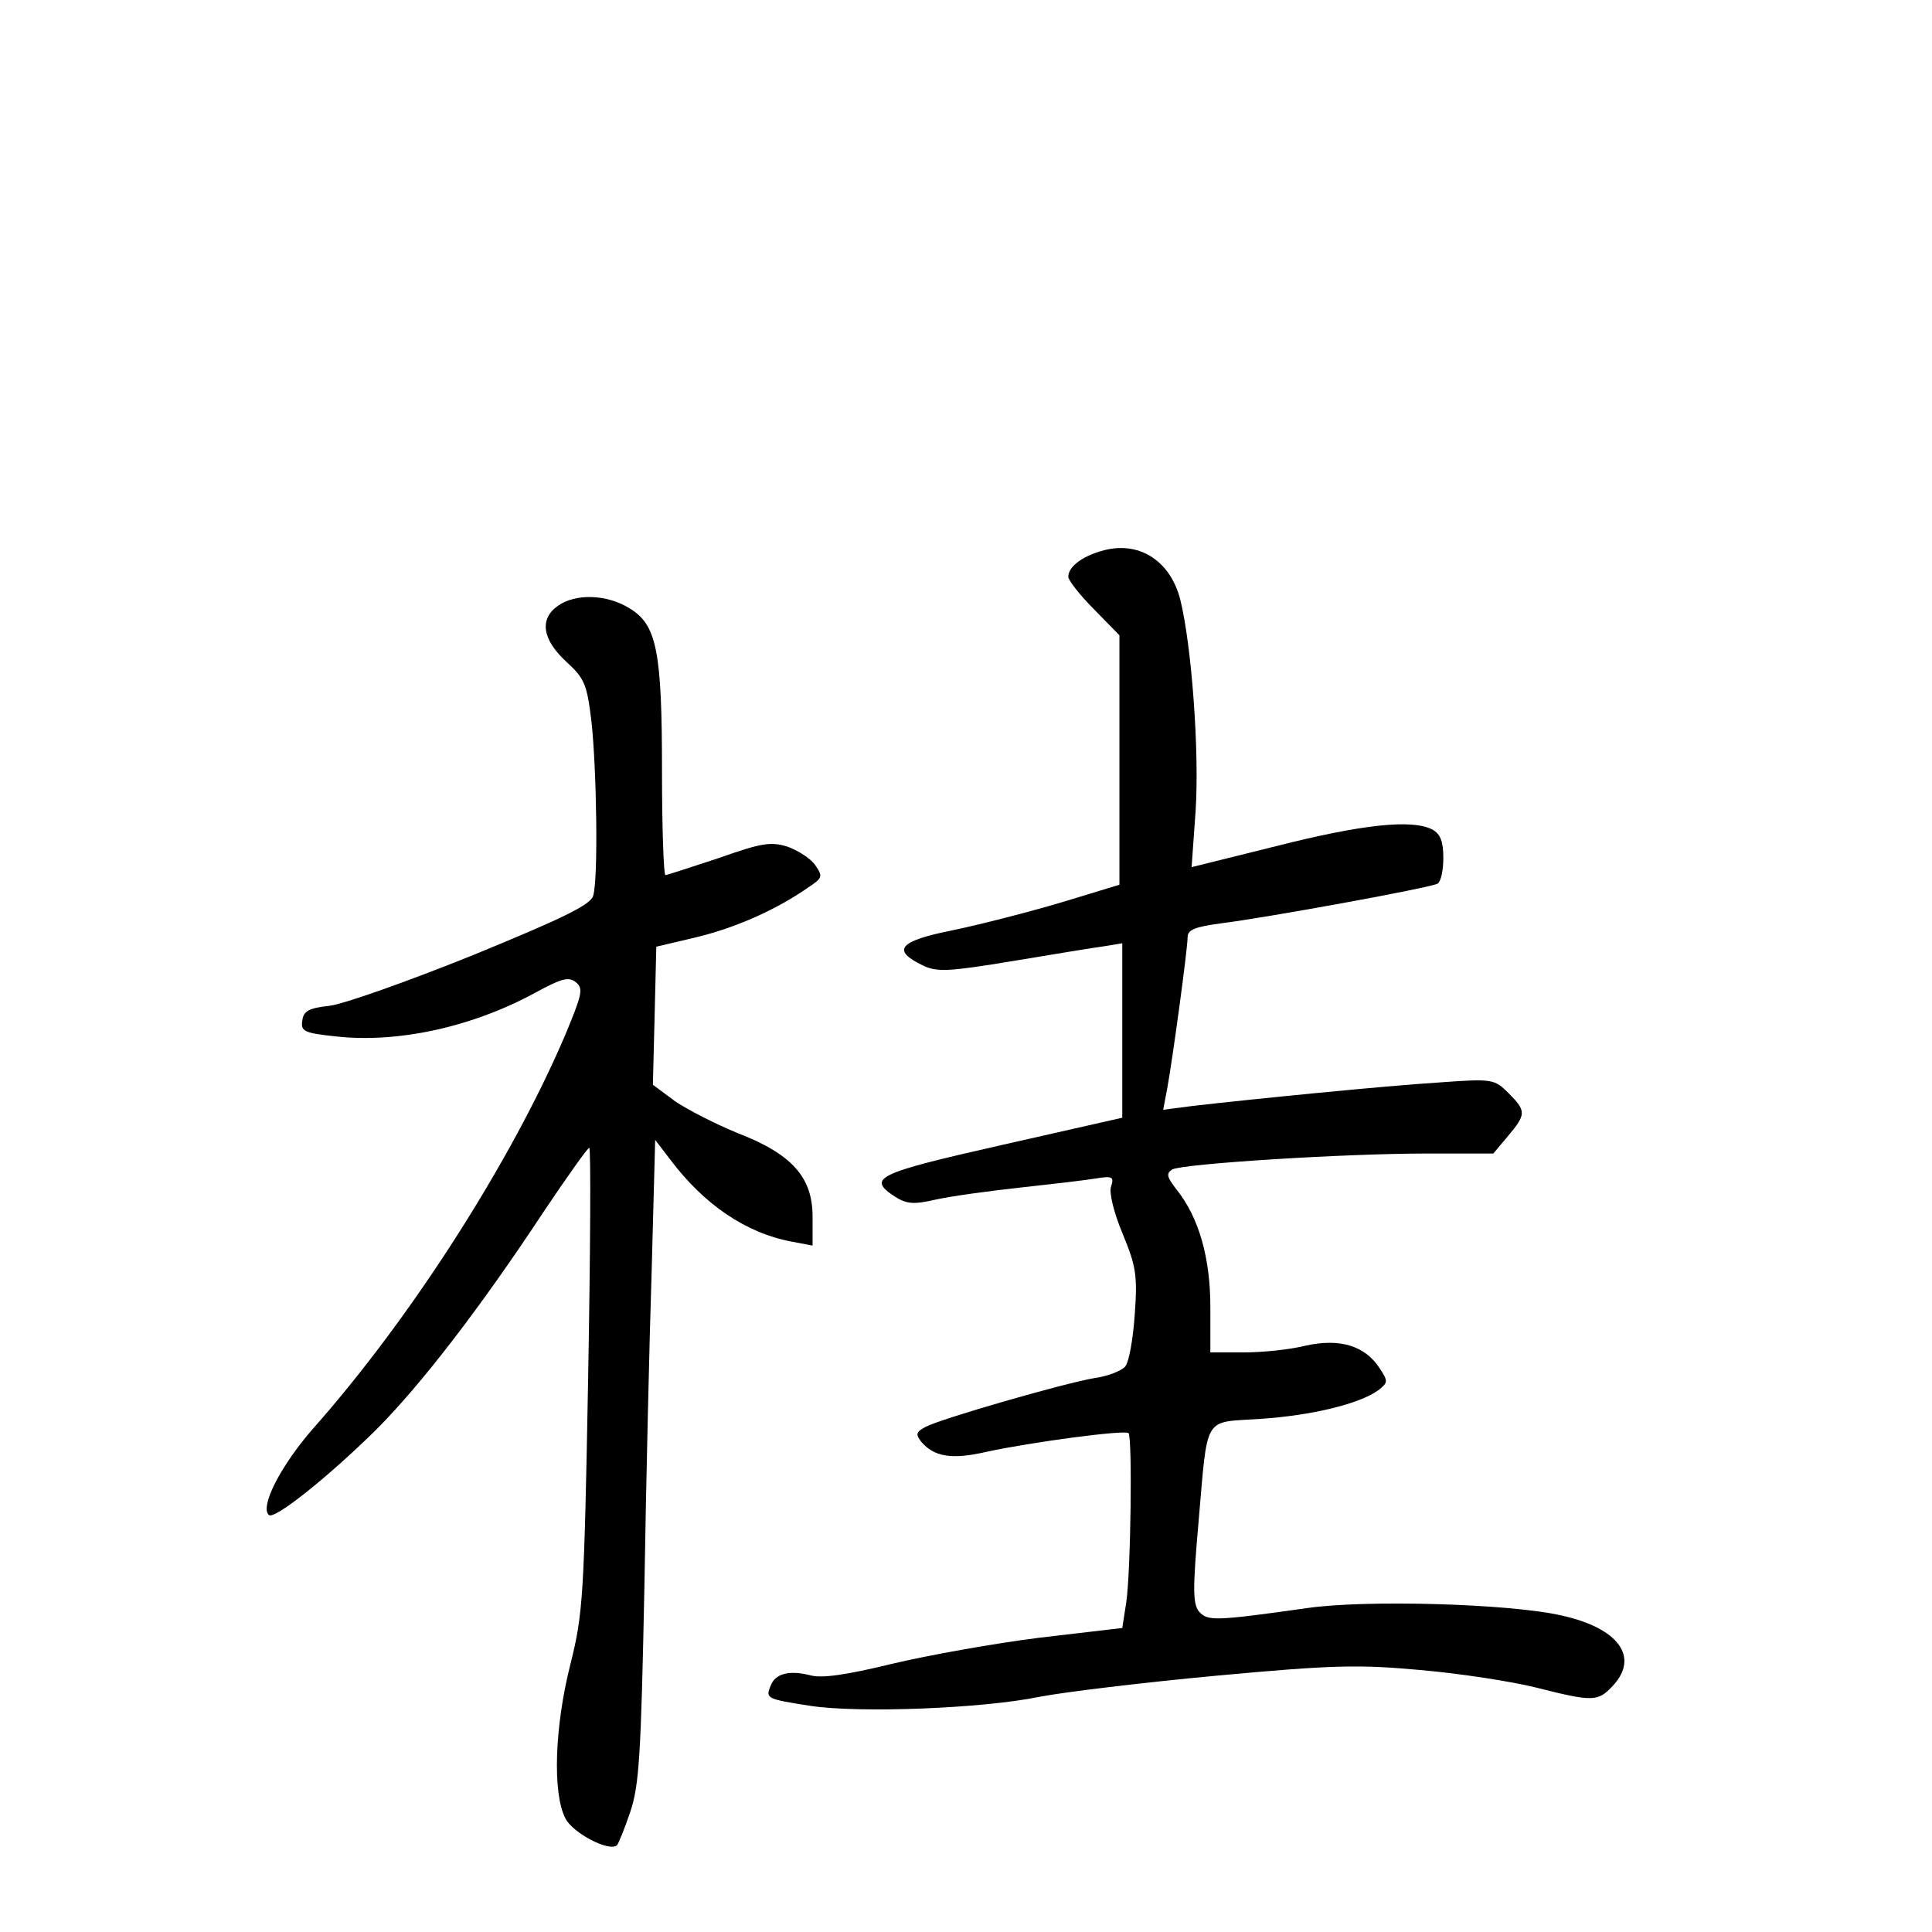 <?xml version="1.0" standalone="no"?>
<!DOCTYPE svg PUBLIC "-//W3C//DTD SVG 20010904//EN"
 "http://www.w3.org/TR/2001/REC-SVG-20010904/DTD/svg10.dtd">
<svg version="1.0" xmlns="http://www.w3.org/2000/svg"
 width="340pt" height="340pt" viewBox="0 0 340 340"
 preserveAspectRatio="xMidYMid meet">
<g transform="translate(0,340) scale(0.1,-0.1)"
fill="#000000" stroke="none">
<path d="M1937 2430 c-34 -10 -57 -28 -57 -45 0 -6 20 -32 45 -57 l45 -46 0
-219 0 -220 -102 -31 c-57 -17 -143 -39 -191 -49 -95 -19 -109 -35 -53 -62 25
-12 45 -11 160 8 72 12 145 24 161 26 l30 5 0 -153 0 -154 -212 -48 c-221 -50
-238 -58 -188 -91 21 -13 33 -14 72 -5 27 6 93 15 148 21 55 6 115 13 133 16
30 5 33 3 27 -15 -3 -11 5 -45 21 -83 23 -56 26 -72 21 -141 -3 -43 -10 -84
-17 -92 -6 -7 -30 -17 -53 -20 -54 -9 -272 -72 -298 -86 -17 -9 -18 -13 -8
-26 23 -27 54 -32 115 -18 78 17 243 39 250 33 7 -8 4 -244 -4 -298 l-7 -45
-145 -17 c-80 -10 -197 -31 -260 -46 -82 -20 -125 -26 -145 -20 -36 9 -61 3
-69 -19 -9 -22 -7 -23 70 -35 85 -13 302 -5 404 16 41 8 181 25 310 37 206 19
250 20 360 10 69 -6 160 -20 204 -31 99 -25 108 -25 134 3 48 51 10 102 -90
124 -91 21 -346 28 -448 13 -163 -23 -175 -23 -190 -6 -11 14 -11 40 -1 155
17 194 7 177 109 184 90 6 173 26 207 50 18 14 18 16 3 39 -26 40 -70 53 -130
40 -27 -7 -76 -12 -109 -12 l-59 0 0 80 c0 86 -20 157 -59 206 -18 23 -19 29
-8 36 19 10 301 28 449 28 l116 0 26 31 c32 38 32 44 1 75 -25 25 -28 26 -123
19 -96 -6 -326 -29 -431 -41 l-54 -7 7 37 c9 48 36 246 36 267 0 13 14 18 58
24 81 10 371 63 382 70 6 4 10 24 10 45 0 29 -5 42 -19 50 -36 19 -125 9 -275
-29 l-149 -37 7 98 c7 105 -7 293 -27 373 -18 70 -75 105 -140 85z"/>
<path d="M982 2334 c-33 -23 -28 -59 14 -98 33 -30 37 -40 45 -107 9 -84 12
-274 3 -305 -4 -16 -51 -39 -212 -105 -114 -46 -227 -86 -252 -89 -36 -4 -46
-9 -48 -26 -3 -19 3 -22 60 -28 109 -12 240 17 350 77 46 25 59 29 72 18 13
-11 10 -22 -20 -94 -95 -222 -271 -497 -443 -691 -56 -64 -94 -137 -78 -152 9
-10 107 69 189 150 78 78 183 214 295 384 41 61 77 112 80 112 3 0 2 -183 -2
-407 -7 -383 -9 -413 -31 -501 -28 -110 -32 -228 -9 -272 13 -26 78 -60 91
-47 2 2 13 28 23 58 16 47 19 100 25 394 3 187 9 441 13 565 l6 224 26 -34
c60 -80 134 -130 214 -145 l37 -7 0 51 c0 69 -36 110 -132 147 -39 16 -88 41
-110 56 l-39 29 3 121 3 122 72 17 c69 17 139 48 195 87 26 17 26 20 13 39 -8
12 -30 26 -49 33 -29 9 -45 7 -121 -20 -49 -16 -91 -30 -94 -30 -3 0 -6 82 -6
182 0 213 -9 259 -58 288 -39 24 -94 26 -125 4z"/>
</g>
</svg>
